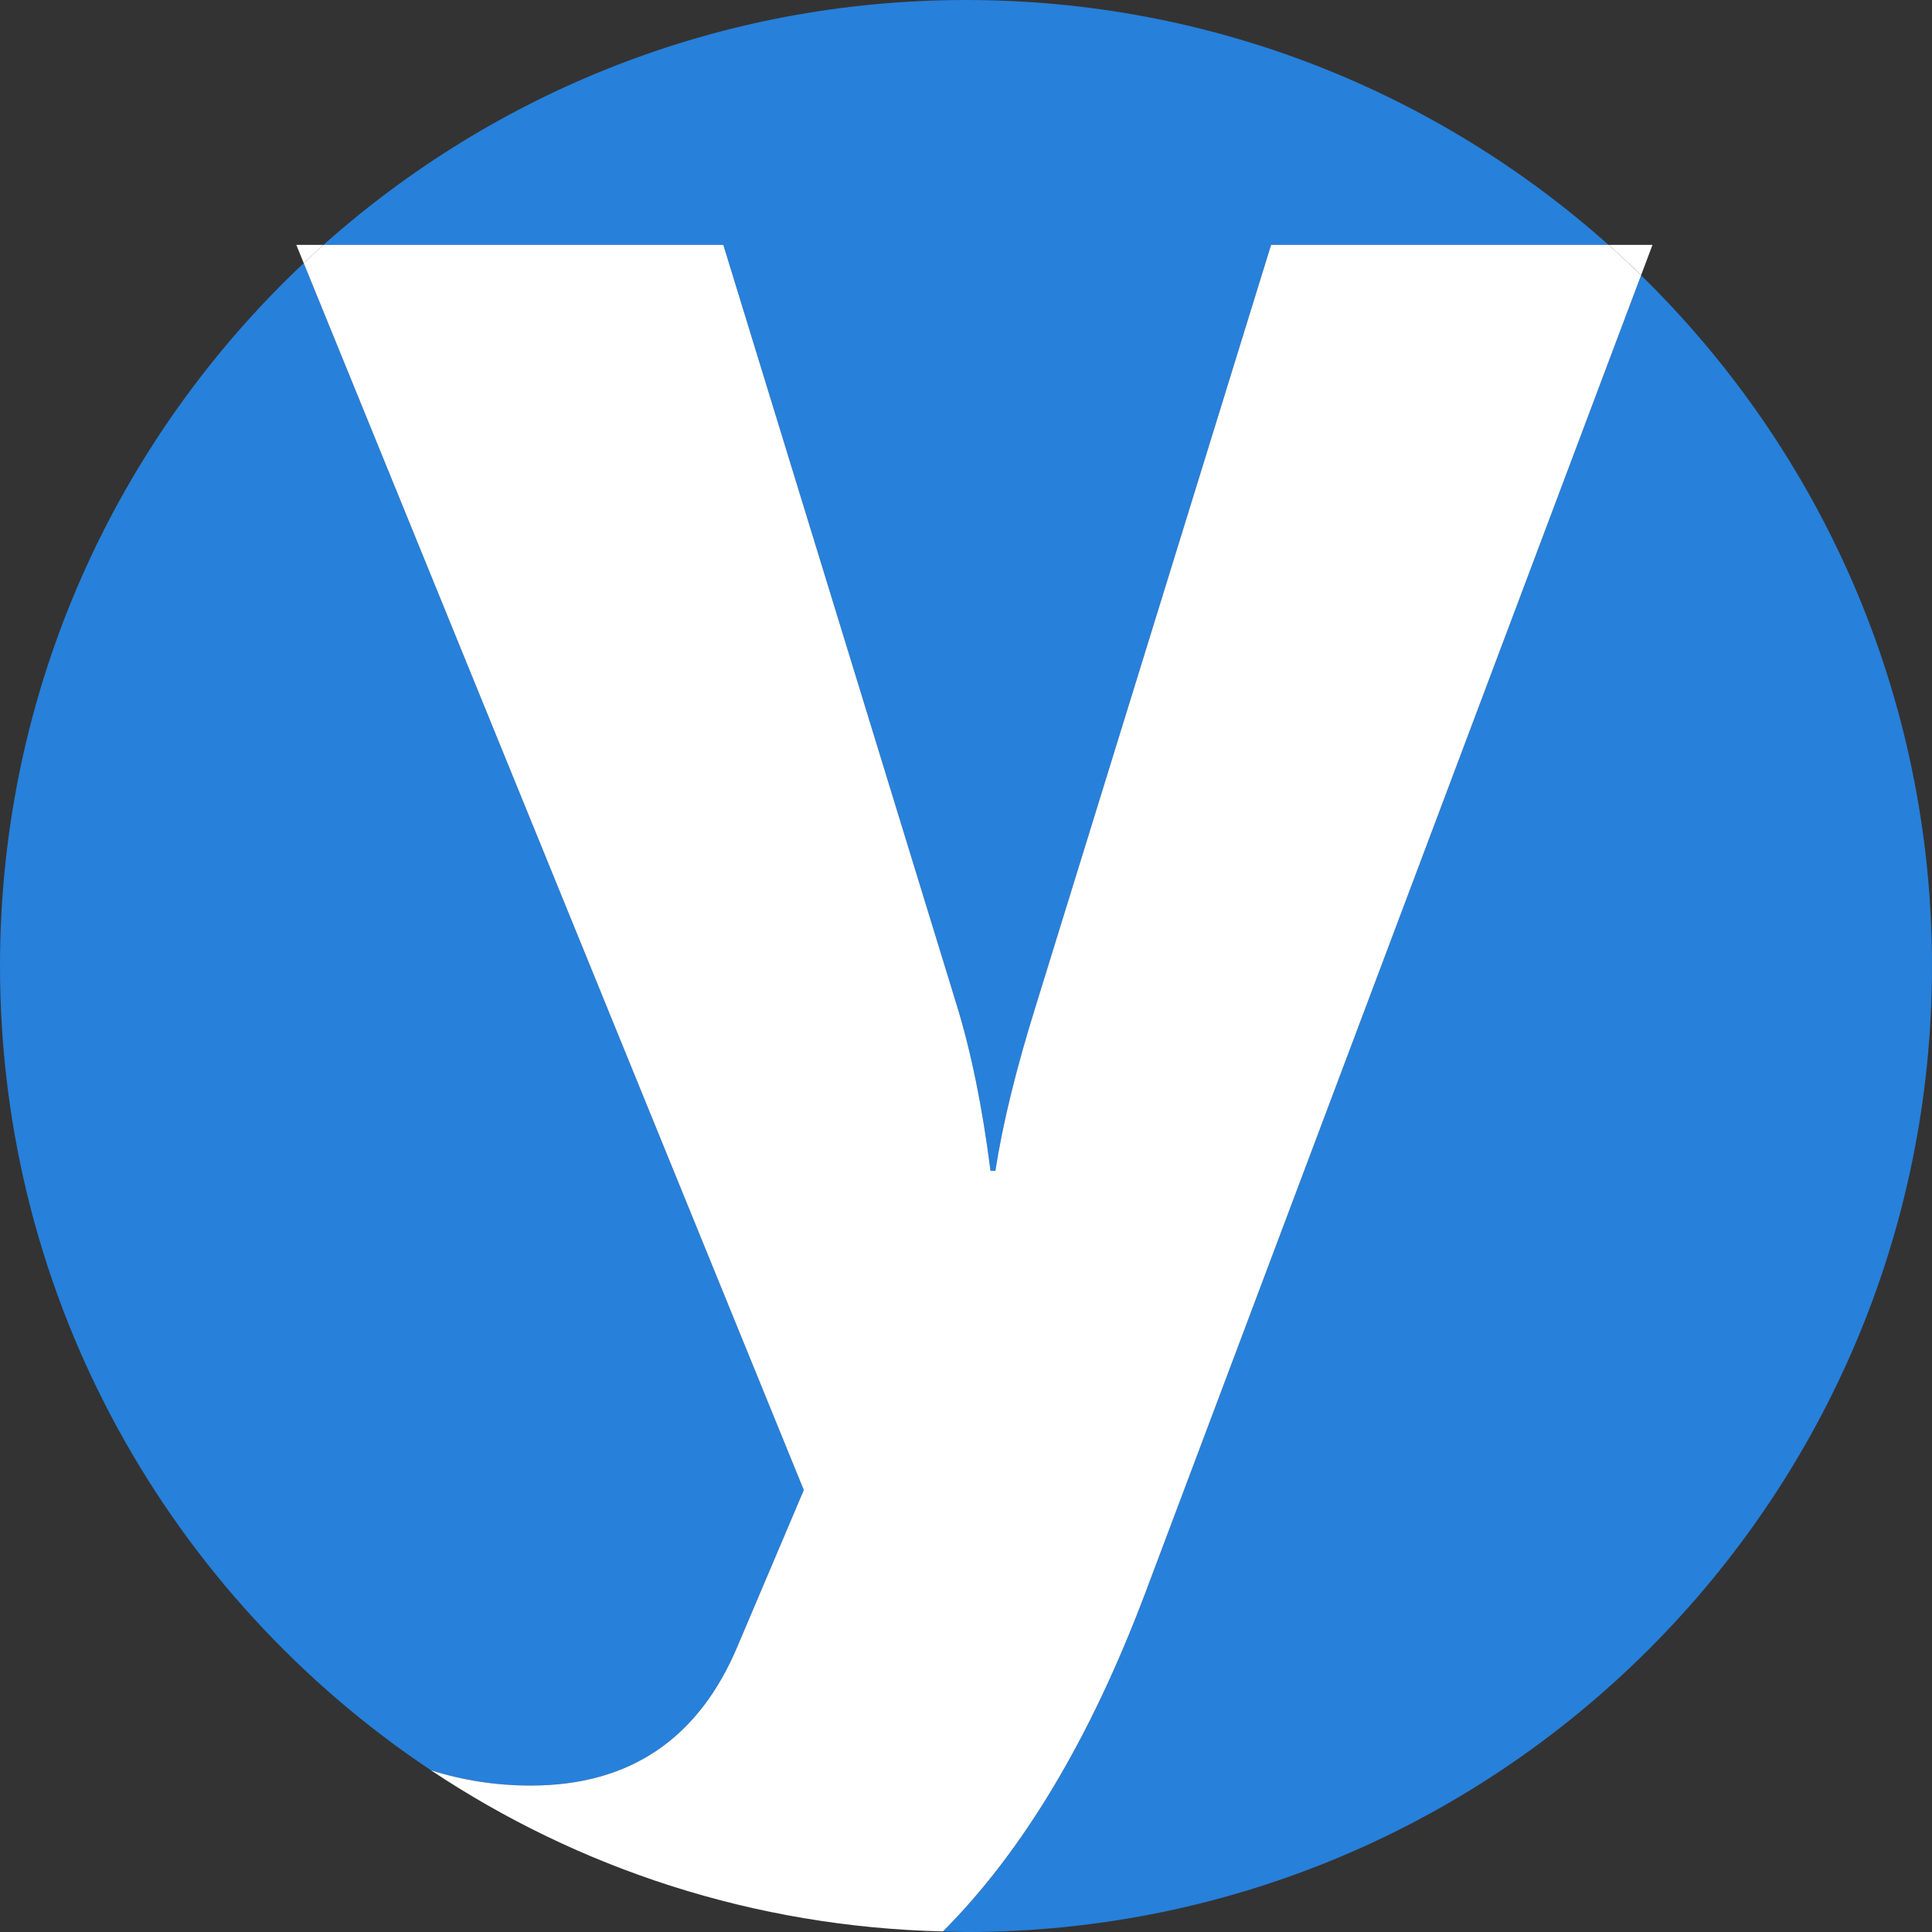 <svg  xmlns="http://www.w3.org/2000/svg" xmlns:xlink="http://www.w3.org/1999/xlink" viewBox="0 0 85.742 85.743">
			<rect x="0" y="0" width="85.742" height="85.743" fill="#333333" stroke="none"/>
			<g>
				<path style="fill:#2780DA;" d="M32.753,73.011l2.92-6.883L13.479,11.677C5.186,19.494,0,30.573,0,42.87
					c0,14.895,7.598,28.01,19.125,35.694c1.412,0.447,2.888,0.679,4.433,0.679C27.957,79.243,31.023,77.165,32.753,73.011z"/>
				<path style="fill:#2780DA;" d="M72.83,12.217L50.837,70.669c-2.438,6.48-5.438,11.487-8.99,15.048
					c0.342,0.009,0.681,0.026,1.024,0.026c23.677,0,42.871-19.193,42.871-42.873C85.742,30.855,80.793,20.001,72.83,12.217z"/>
				<path style="fill:#2780DA;" d="M42.443,44.554c0.648,2.092,1.154,4.561,1.515,7.408h0.217
					c0.324-2.09,0.92-4.523,1.787-7.299l10.449-33.795h14.976C63.81,4.111,53.822,0,42.871,0S21.933,4.111,14.355,10.868h17.746
					L42.443,44.554z"/>
				<path style="fill:#fff;" d="M13.15,10.868l0.33,0.809c0.289-0.272,0.579-0.544,0.876-0.809H13.15z"/>
				<path style="fill:#fff;" d="M73.337,10.868h-1.95c0.491,0.438,0.972,0.889,1.443,1.349L73.337,10.868z"/>
				<path style="fill:#fff;" d="M50.837,70.669L72.83,12.217c-0.472-0.46-0.952-0.91-1.443-1.349H56.411L45.962,44.663
					c-0.867,2.775-1.463,5.209-1.787,7.299h-0.217c-0.361-2.848-0.867-5.316-1.515-7.408L32.101,10.868H14.355
					c-0.297,0.265-0.587,0.536-0.876,0.809l22.194,54.451l-2.92,6.883c-1.73,4.154-4.797,6.232-9.195,6.232
					c-1.545,0-3.021-0.231-4.433-0.679c6.533,4.355,14.329,6.955,22.722,7.152C45.398,82.156,48.398,77.149,50.837,70.669z"/>
			</g>
</svg>
